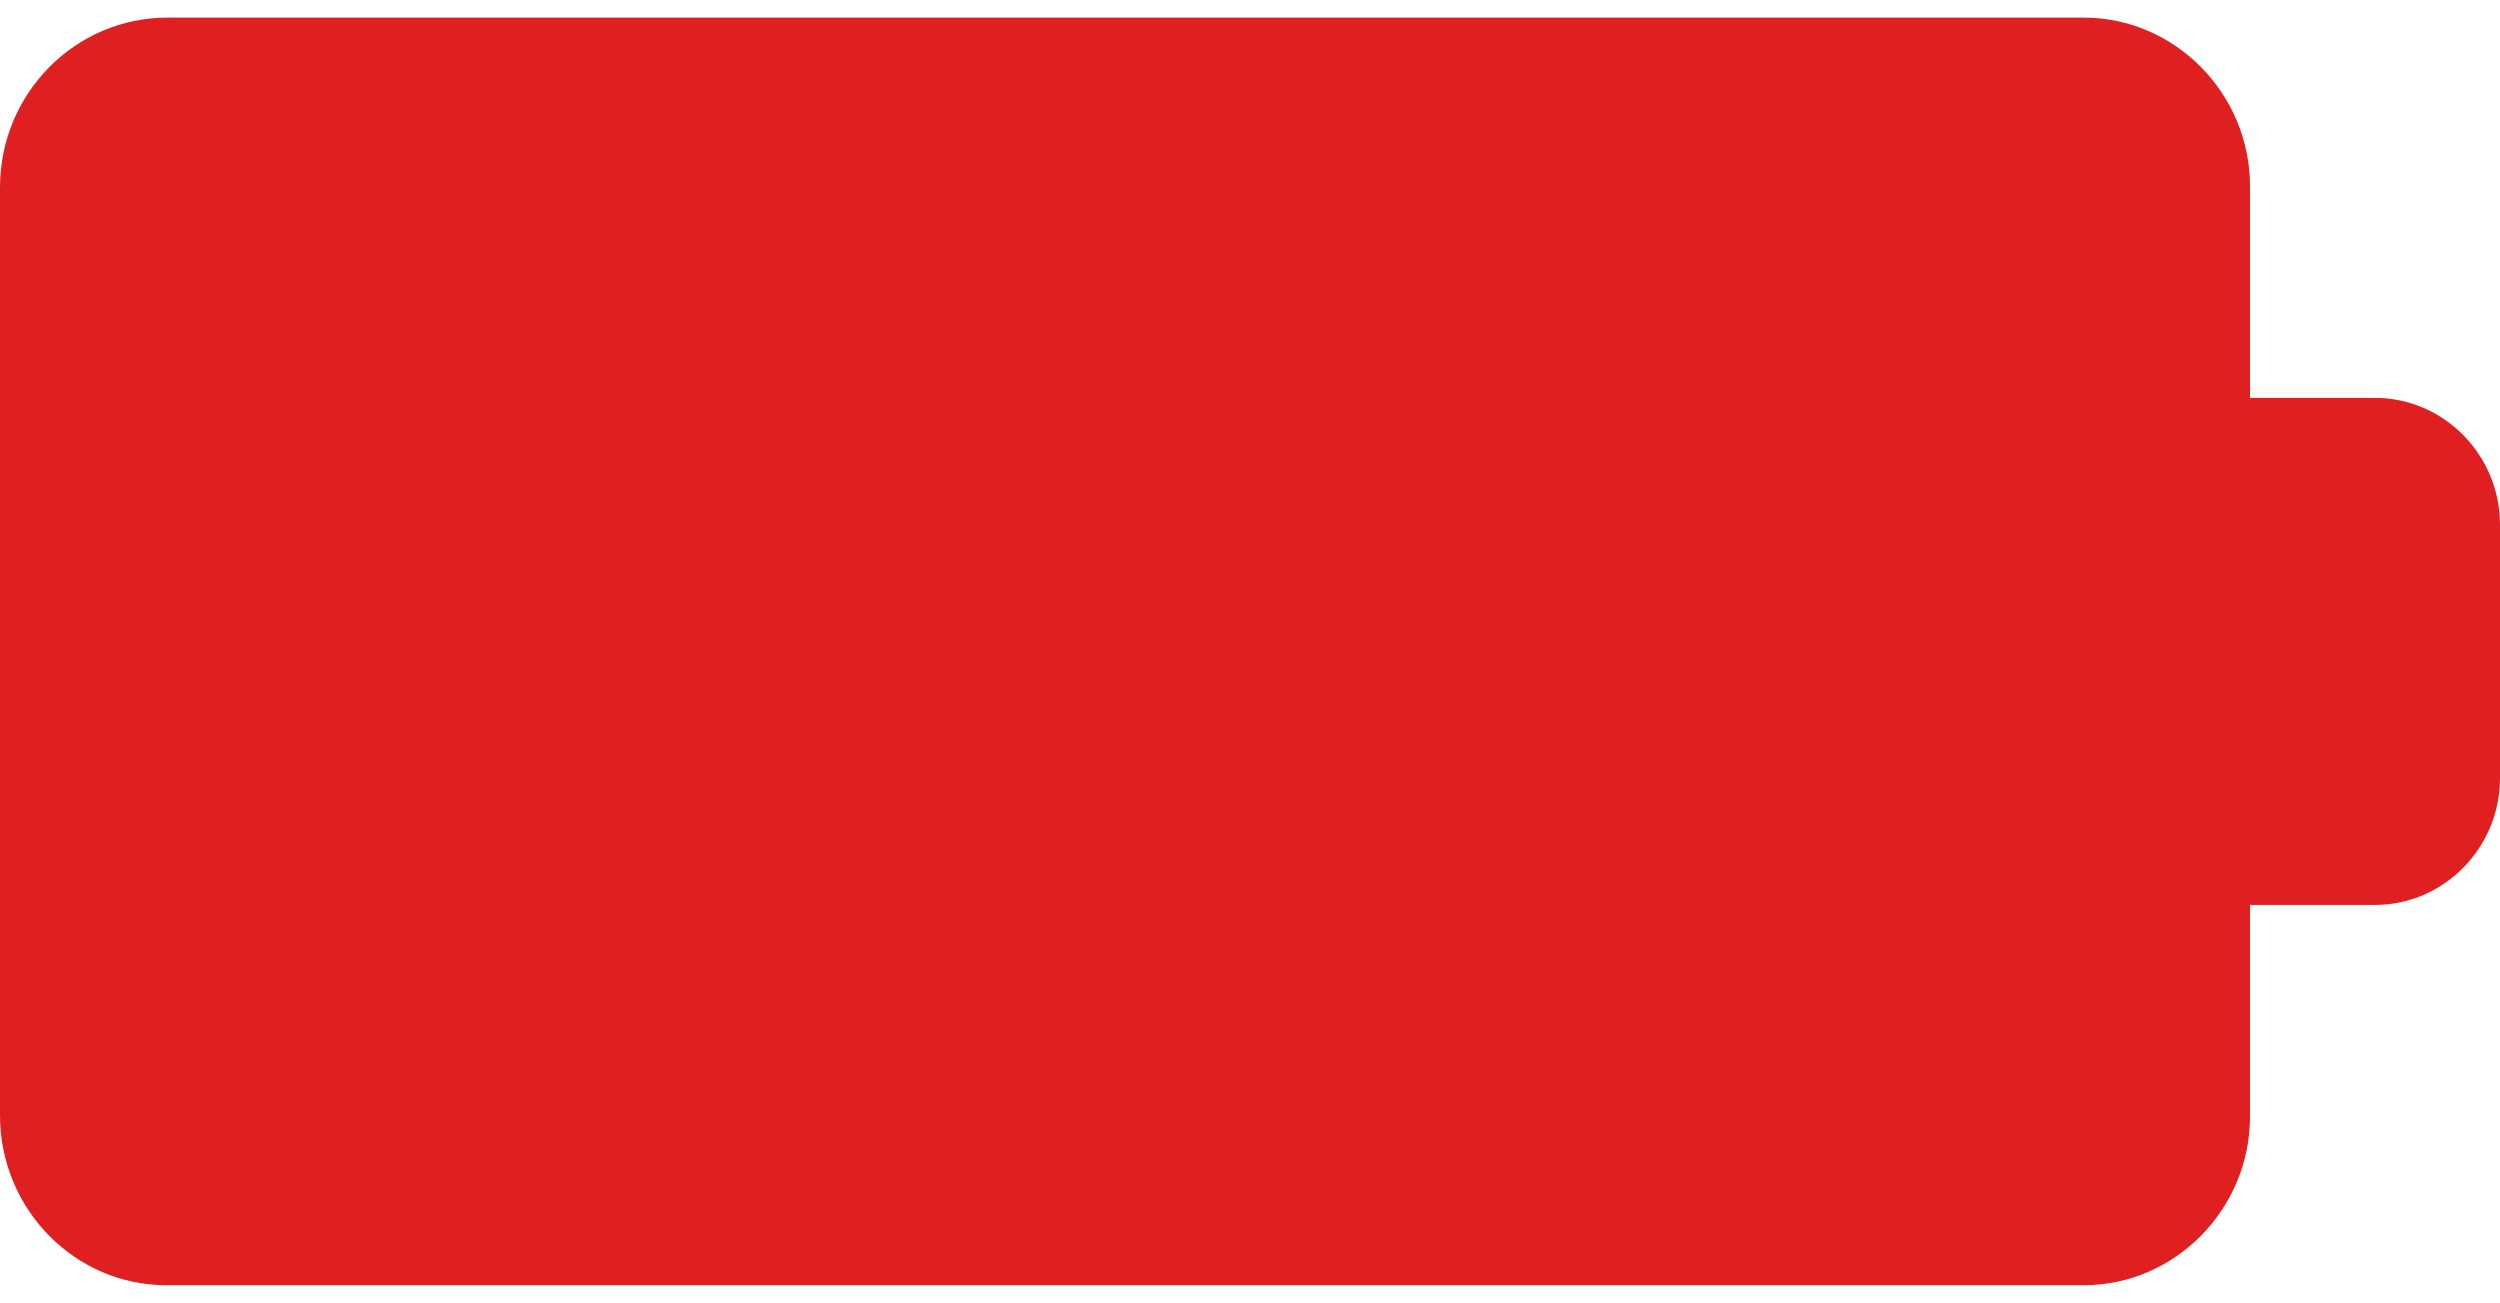 <?xml version="1.0" encoding="UTF-8"?>
<svg width="71px" height="37px" viewBox="0 0 71 37" version="1.1" xmlns="http://www.w3.org/2000/svg" xmlns:xlink="http://www.w3.org/1999/xlink">
    <!-- Generator: Sketch 53.2 (72643) - https://sketchapp.com -->
    <title>icon/device/battery_std_24px</title>
    <desc>Created with Sketch.</desc>
    <g id="Dashboard-Launch-Version-v2" stroke="none" stroke-width="1" fill="none" fill-rule="evenodd">
        <g id="Dashboard-w/-Navbar" transform="translate(-80, -265)" fill="#E02020" fill-rule="nonzero">
            <g id="battery-copy" transform="translate(80, 265)">
                <path d="M48.712,-9.9 L42.7,-9.9 L42.7,-13.45 C42.7,-15.402 41.08,-17 39.1,-17 L31.9,-17 C29.92,-17 28.3,-15.402 28.3,-13.45 L28.3,-9.9 L22.288,-9.9 C19.66,-9.9 17.5,-7.77 17.5,-5.178 L17.5,49.243 C17.5,51.87 19.66,54 22.324,54 L48.676,54 C51.34,54 53.5,51.87 53.5,49.279 L53.5,-5.178 C53.5,-7.77 51.34,-9.9 48.712,-9.9 Z" id="icon/device/battery_std_24px" transform="translate(35.5, 18.5) rotate(-270) translate(-35.5, -18.5) "></path>
            </g>
        </g>
    </g>
</svg>